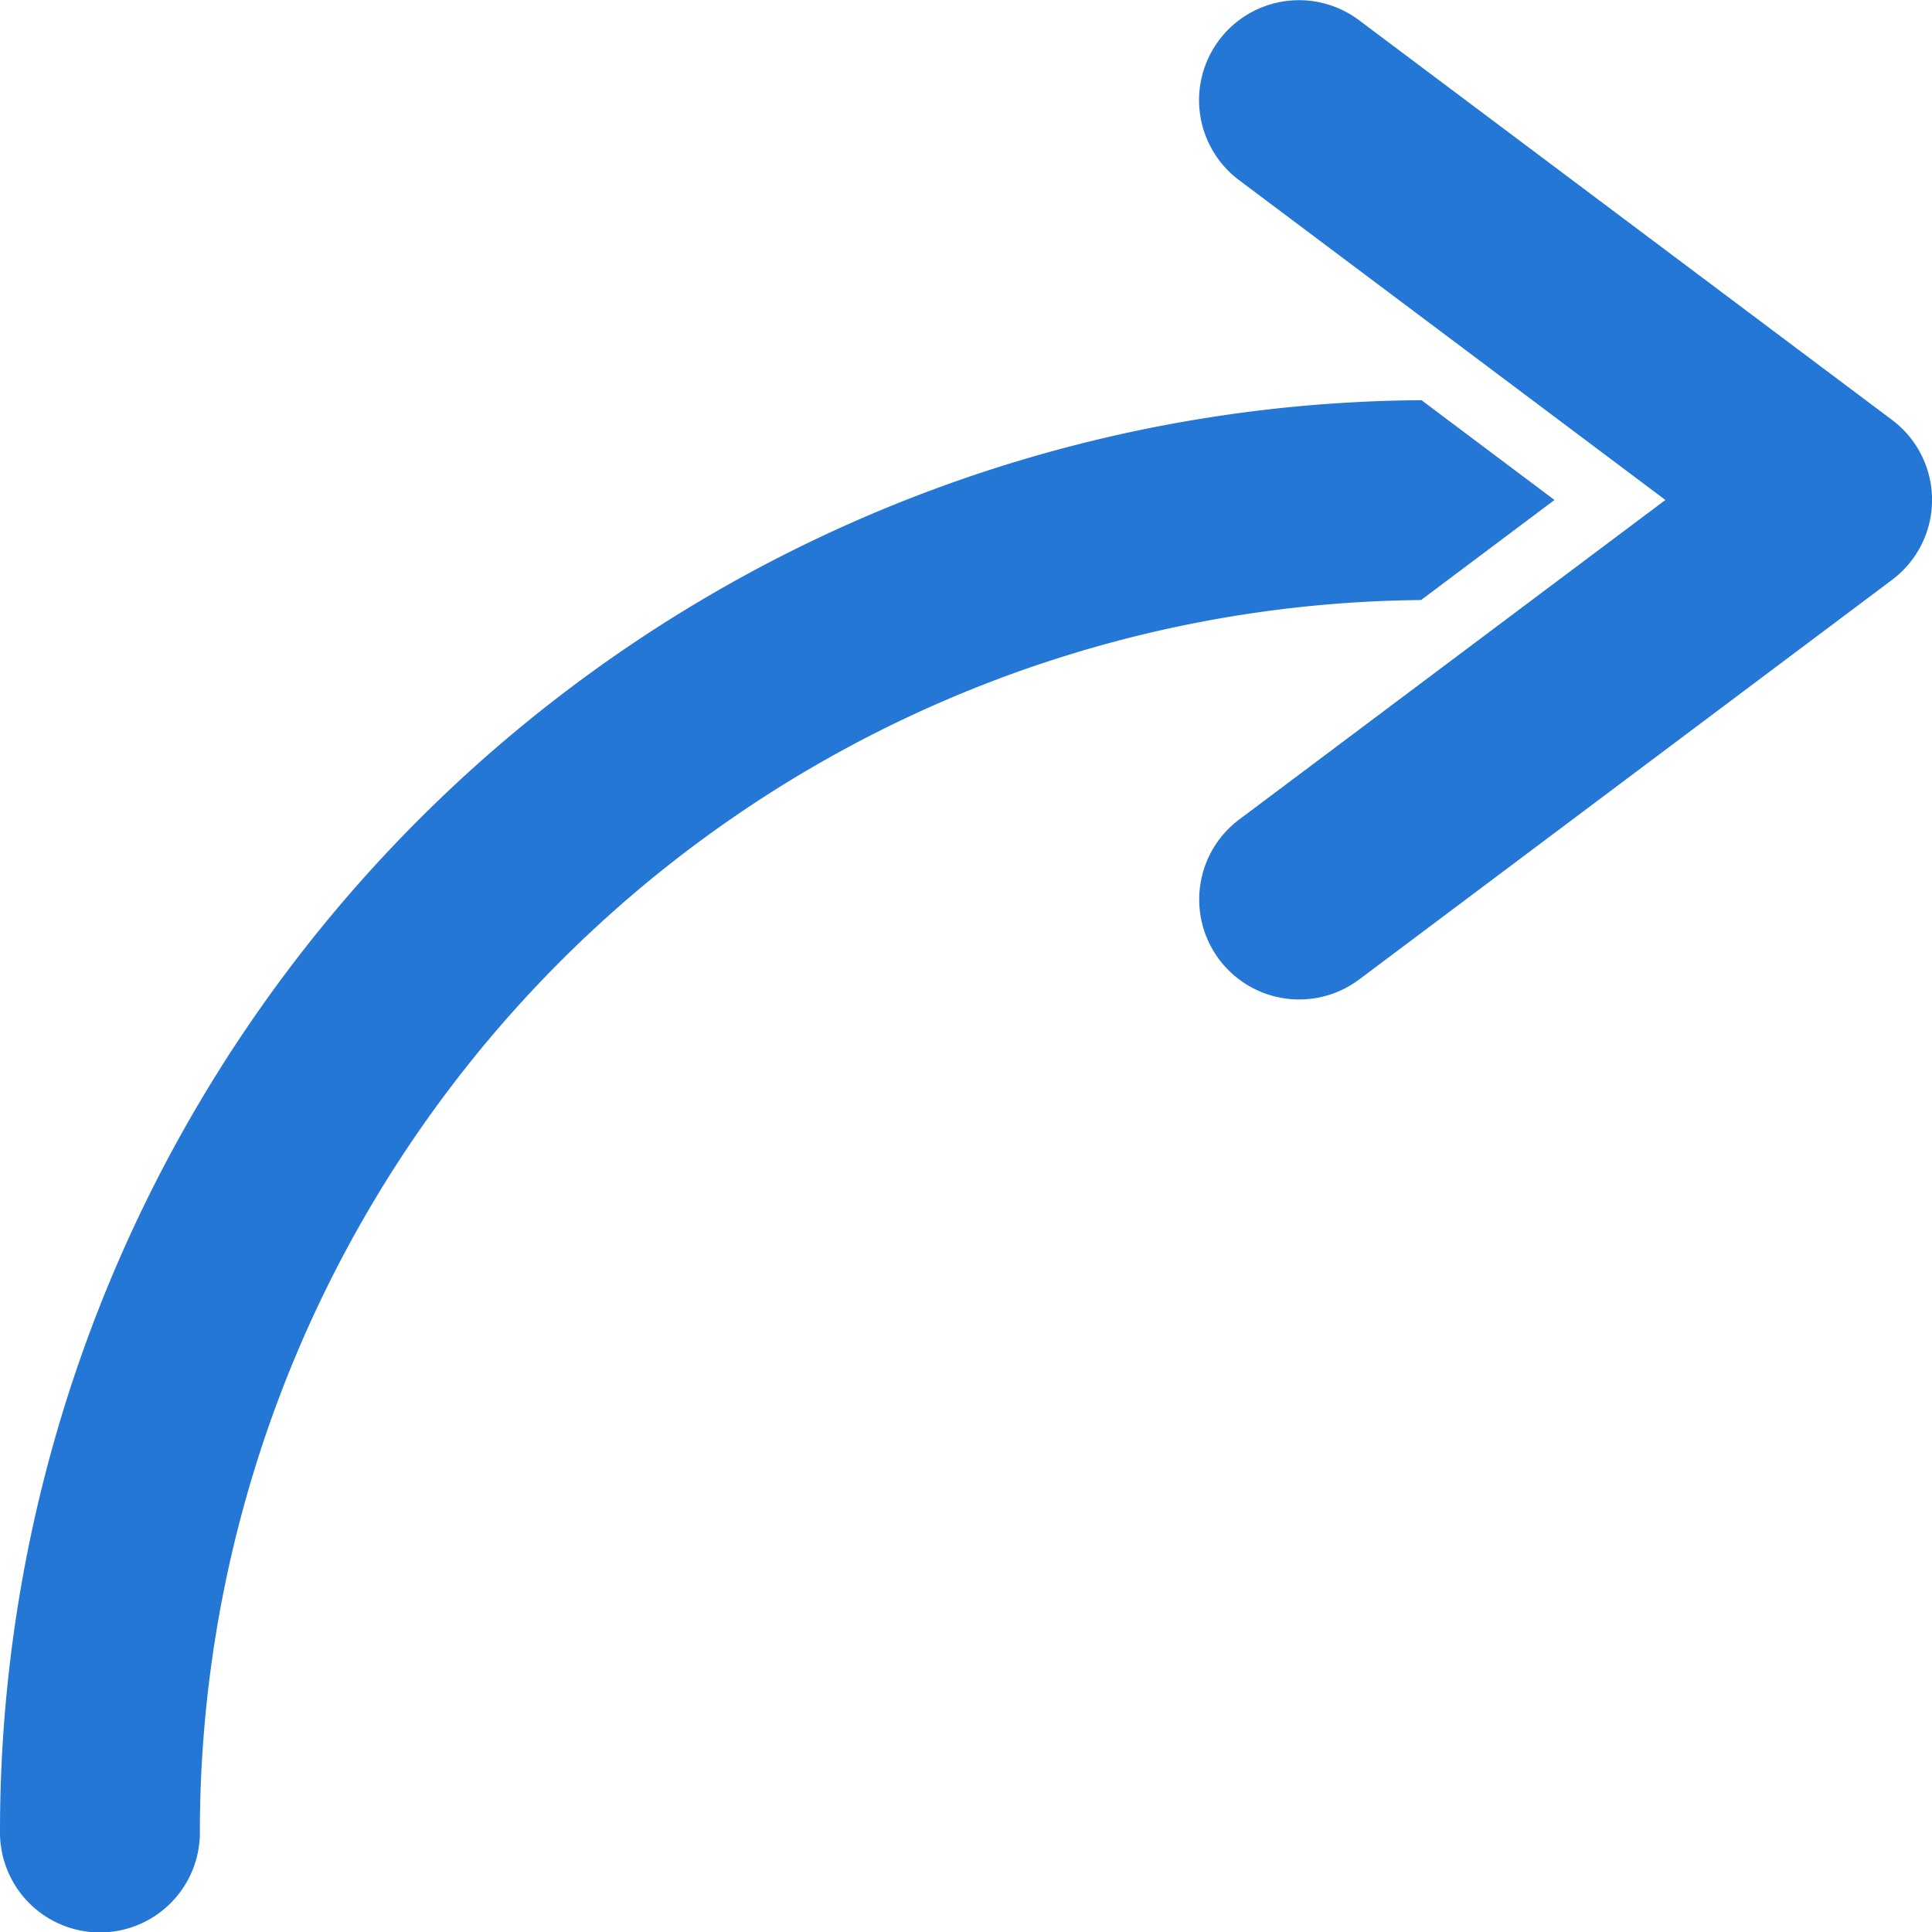 <svg xmlns="http://www.w3.org/2000/svg" width="13.204" height="13.204" viewBox="0 0 13.204 13.204">
  <path id="arrow" d="M33.712,28.1a8.422,8.422,0,0,0-8.346,8.423.683.683,0,0,1-1.366,0,9.78,9.78,0,0,1,9.715-9.789l.909.682Zm-.424,2.594,3.643-2.732a.683.683,0,0,0,0-1.093l-3.643-2.732a.683.683,0,1,0-.82,1.093l2.914,2.186L32.469,29.6a.683.683,0,1,0,.82,1.093Z" transform="translate(-24 -23.999)" fill="#2577d6"/>
</svg>
